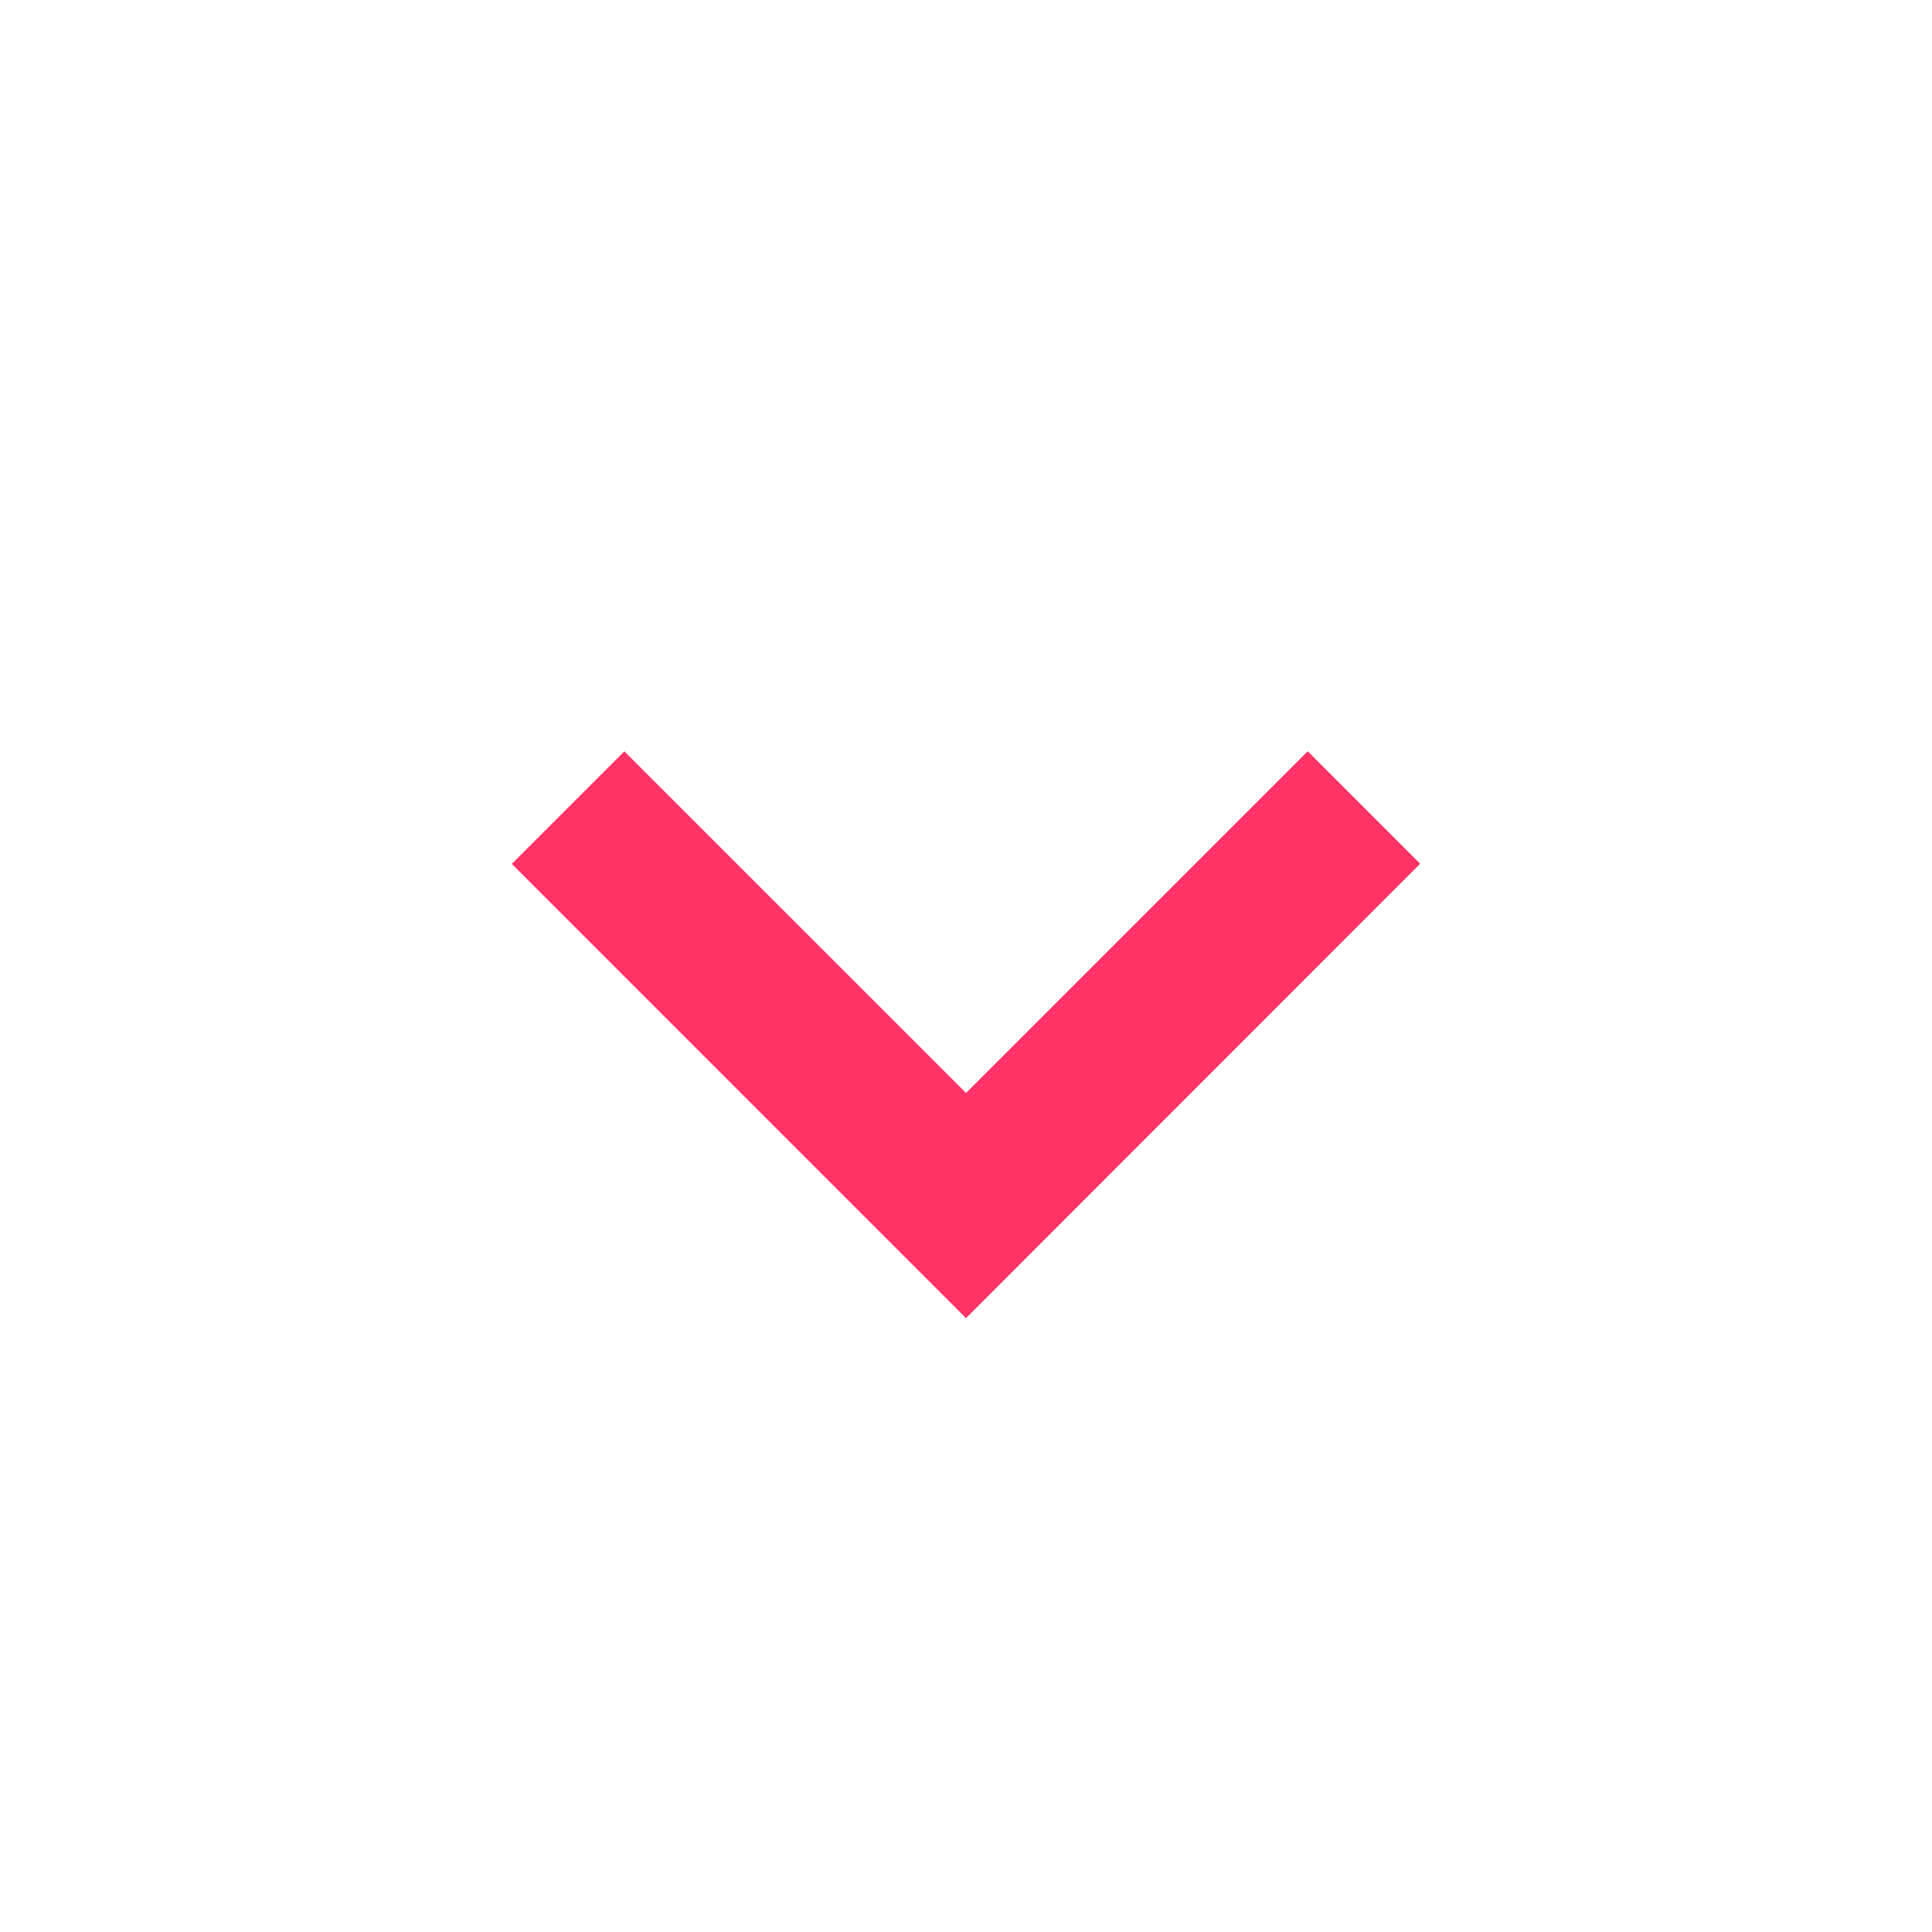 <svg width="28" height="28" viewBox="0 0 28 28" fill="none" xmlns="http://www.w3.org/2000/svg">
    <path d="M9.048 10.889 14 15.84l4.952-4.952 1.63 1.63L14 19.104 7.417 12.52l1.631-1.631z" fill="#F36"/>
</svg>
